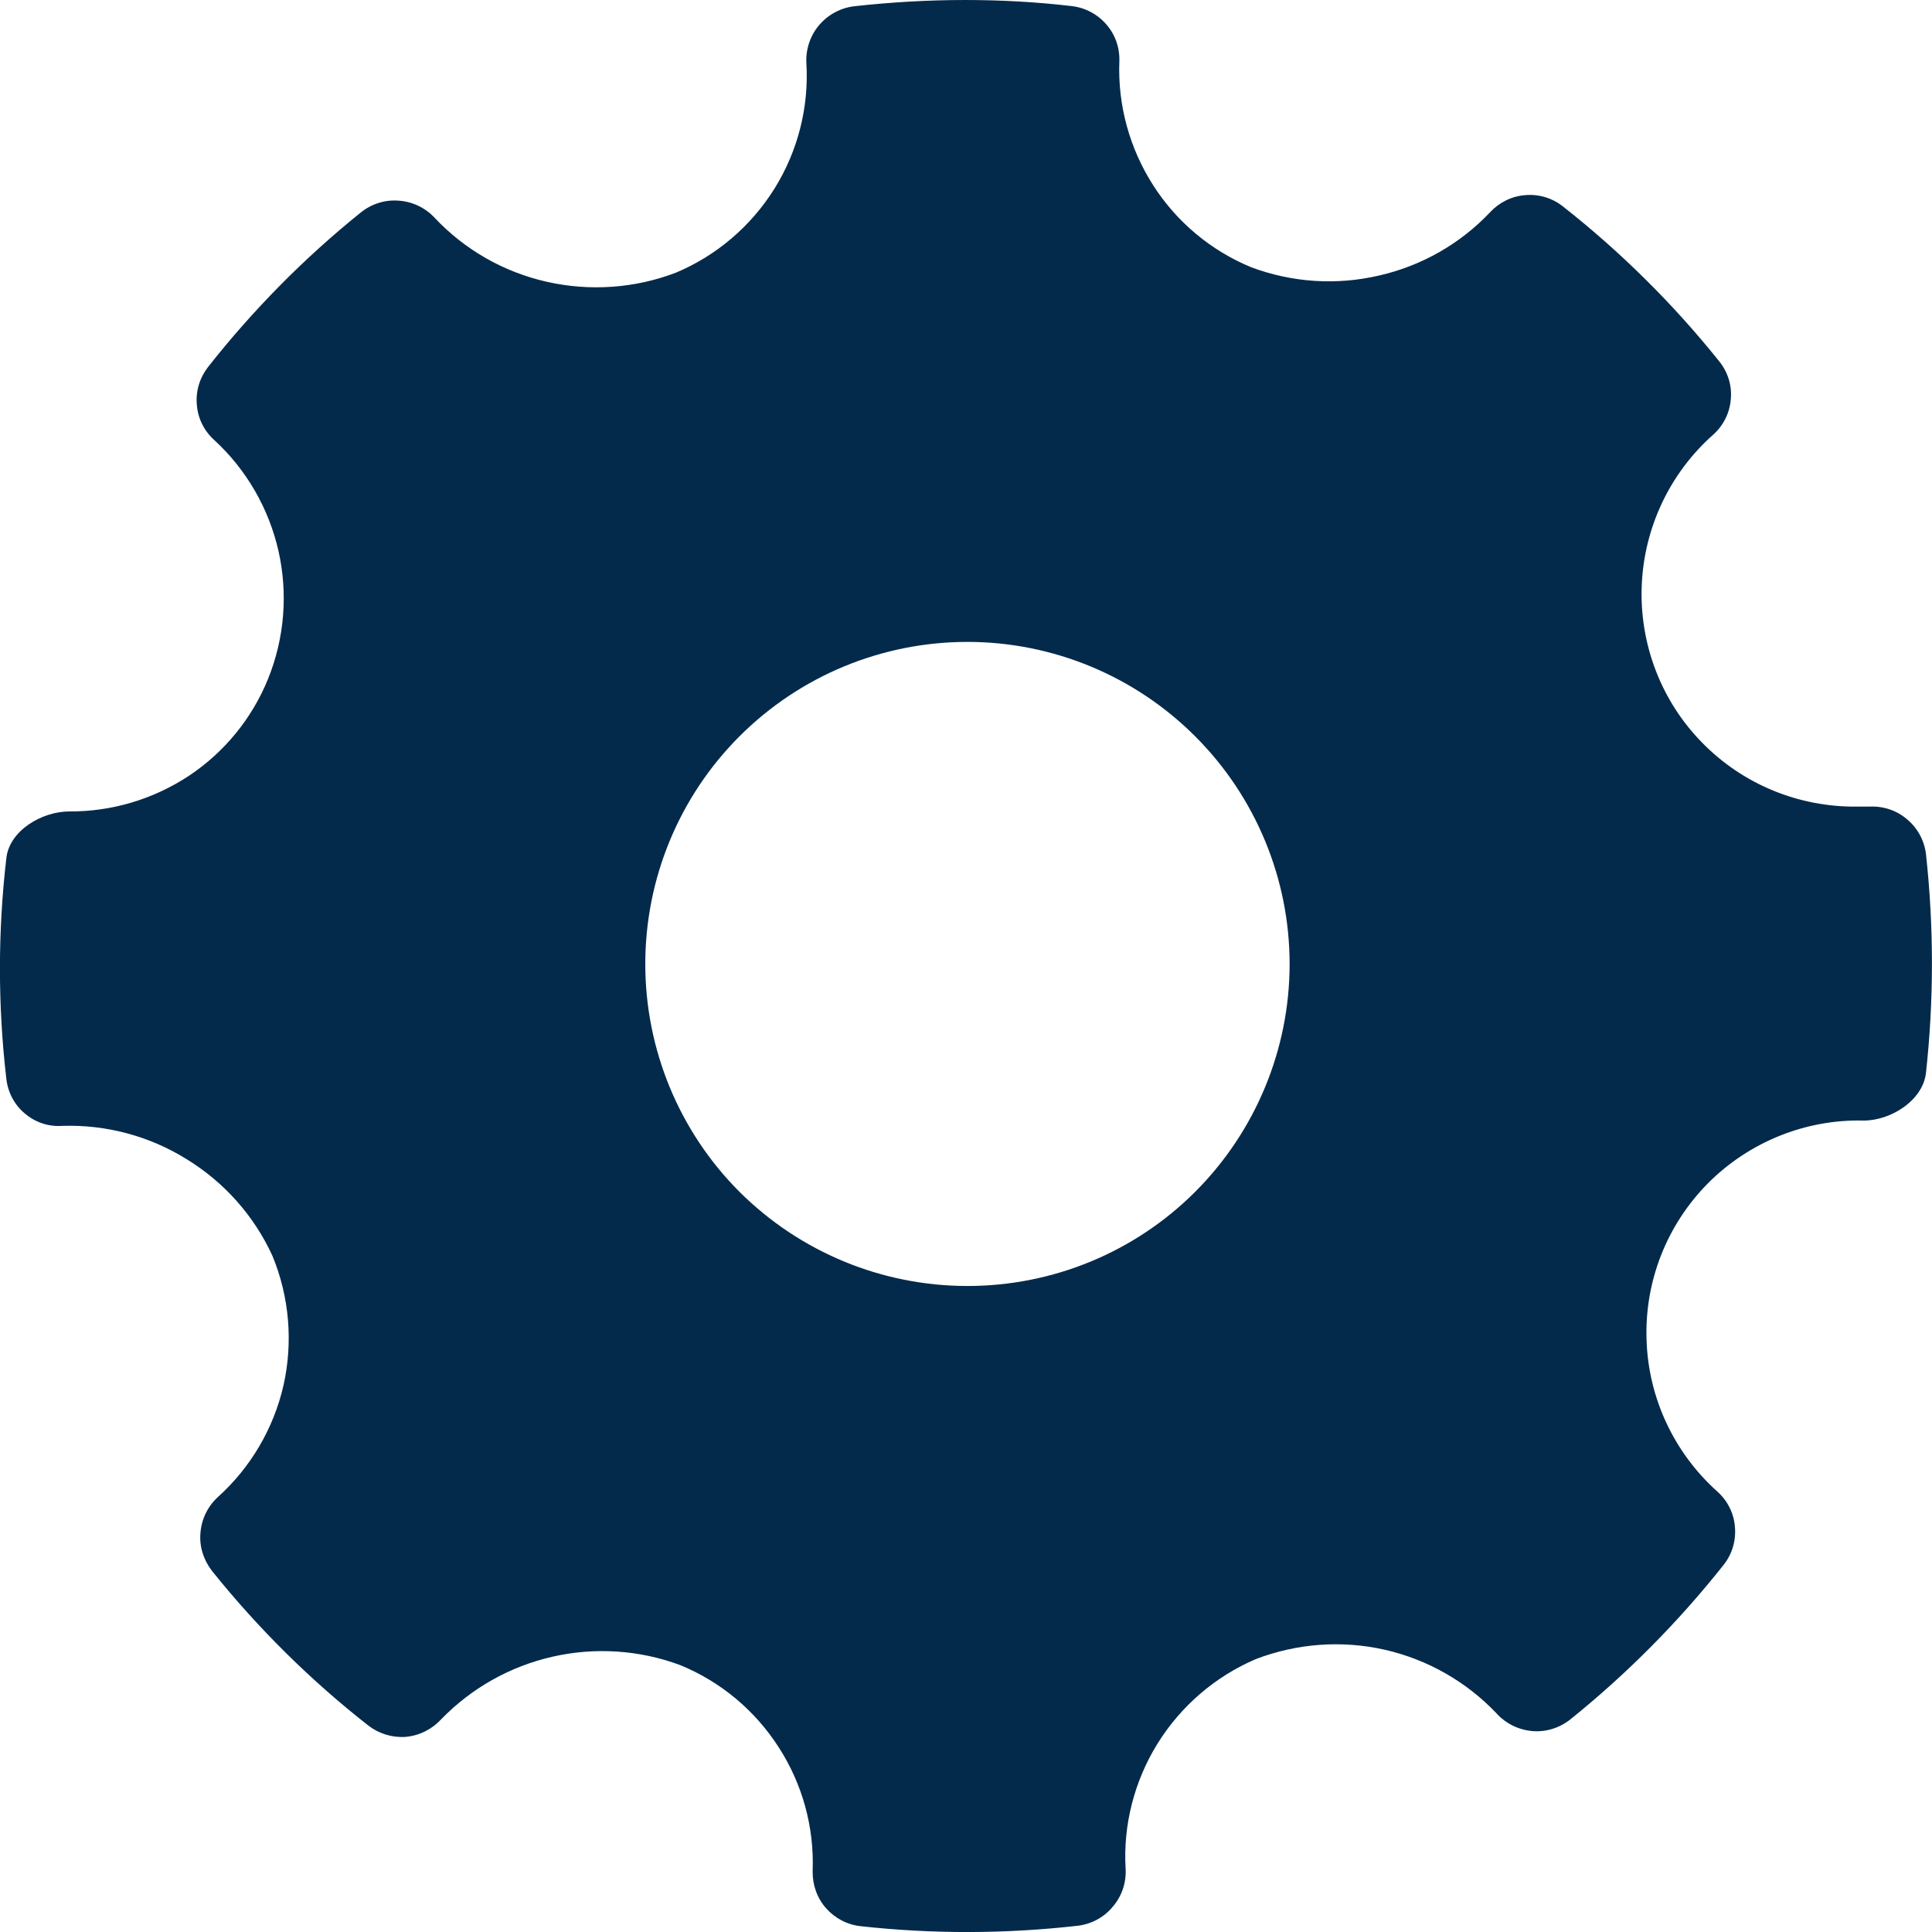 <svg width="8" height="8" viewBox="0 0 8 8" fill="none" xmlns="http://www.w3.org/2000/svg">
<path d="M7.975 4.443C7.962 4.556 7.831 4.64 7.717 4.64C7.476 4.634 7.242 4.729 7.072 4.9C6.902 5.072 6.81 5.305 6.818 5.547C6.825 5.788 6.932 6.016 7.112 6.177C7.154 6.215 7.18 6.267 7.184 6.323C7.189 6.38 7.172 6.436 7.137 6.48C6.95 6.716 6.737 6.931 6.502 7.12C6.458 7.155 6.401 7.173 6.345 7.168C6.288 7.163 6.235 7.137 6.197 7.095C6.072 6.963 5.91 6.871 5.733 6.831C5.555 6.791 5.37 6.805 5.2 6.87C5.032 6.942 4.89 7.064 4.793 7.22C4.697 7.375 4.65 7.557 4.661 7.739C4.664 7.796 4.645 7.852 4.608 7.895C4.572 7.939 4.52 7.967 4.464 7.974C4.165 8.008 3.863 8.009 3.564 7.976C3.508 7.97 3.457 7.943 3.42 7.901C3.383 7.859 3.364 7.804 3.365 7.748C3.372 7.567 3.323 7.388 3.225 7.236C3.127 7.083 2.985 6.964 2.817 6.895C2.648 6.832 2.464 6.82 2.288 6.86C2.112 6.9 1.952 6.99 1.826 7.12C1.788 7.161 1.736 7.187 1.68 7.192C1.624 7.196 1.569 7.179 1.525 7.145C1.285 6.957 1.068 6.742 0.878 6.505C0.843 6.46 0.825 6.404 0.83 6.348C0.834 6.291 0.86 6.238 0.901 6.2C1.038 6.077 1.133 5.915 1.174 5.736C1.214 5.557 1.198 5.369 1.128 5.2C1.052 5.034 0.928 4.895 0.773 4.8C0.619 4.704 0.439 4.656 0.257 4.662C0.2 4.666 0.145 4.647 0.102 4.61C0.059 4.574 0.032 4.522 0.026 4.465C-0.009 4.163 -0.009 3.858 0.026 3.556C0.037 3.44 0.173 3.36 0.287 3.36C0.464 3.361 0.636 3.309 0.783 3.212C0.93 3.114 1.044 2.974 1.11 2.811C1.178 2.643 1.193 2.458 1.153 2.281C1.113 2.105 1.02 1.944 0.887 1.822C0.845 1.784 0.819 1.732 0.815 1.675C0.81 1.619 0.827 1.564 0.862 1.519C1.048 1.283 1.26 1.068 1.495 0.879C1.539 0.844 1.595 0.826 1.652 0.831C1.709 0.835 1.762 0.861 1.8 0.902C1.925 1.035 2.087 1.127 2.265 1.167C2.443 1.207 2.629 1.194 2.799 1.129C2.968 1.058 3.11 0.936 3.207 0.781C3.304 0.625 3.35 0.444 3.339 0.261C3.336 0.204 3.355 0.148 3.391 0.105C3.428 0.061 3.48 0.033 3.536 0.026C3.689 0.009 3.843 0 3.997 5.72205e-06C4.144 -0 4.291 0.008 4.436 0.025C4.492 0.031 4.544 0.058 4.581 0.101C4.618 0.143 4.637 0.198 4.635 0.254C4.628 0.435 4.677 0.614 4.775 0.767C4.872 0.919 5.014 1.038 5.182 1.107C5.351 1.17 5.534 1.182 5.71 1.141C5.886 1.101 6.046 1.01 6.17 0.879C6.208 0.838 6.26 0.812 6.316 0.808C6.372 0.803 6.428 0.82 6.472 0.855C6.711 1.043 6.928 1.258 7.118 1.495C7.154 1.539 7.172 1.595 7.167 1.652C7.163 1.708 7.137 1.761 7.095 1.799C6.914 1.959 6.807 2.186 6.798 2.427C6.789 2.668 6.879 2.903 7.048 3.075C7.217 3.248 7.449 3.343 7.691 3.34H7.74H7.74C7.797 3.337 7.853 3.355 7.896 3.392C7.94 3.428 7.968 3.48 7.975 3.536C8.008 3.838 8.008 4.142 7.975 4.443L7.975 4.443ZM4.006 2.658C3.652 2.658 3.313 2.798 3.062 3.049C2.812 3.299 2.672 3.638 2.672 3.992C2.672 4.345 2.812 4.685 3.062 4.935C3.313 5.185 3.652 5.325 4.006 5.325C4.36 5.325 4.699 5.185 4.949 4.935C5.199 4.685 5.34 4.345 5.34 3.992C5.34 3.638 5.199 3.299 4.949 3.049C4.699 2.799 4.36 2.658 4.006 2.658Z" fill="#042A4B"/>
</svg>
